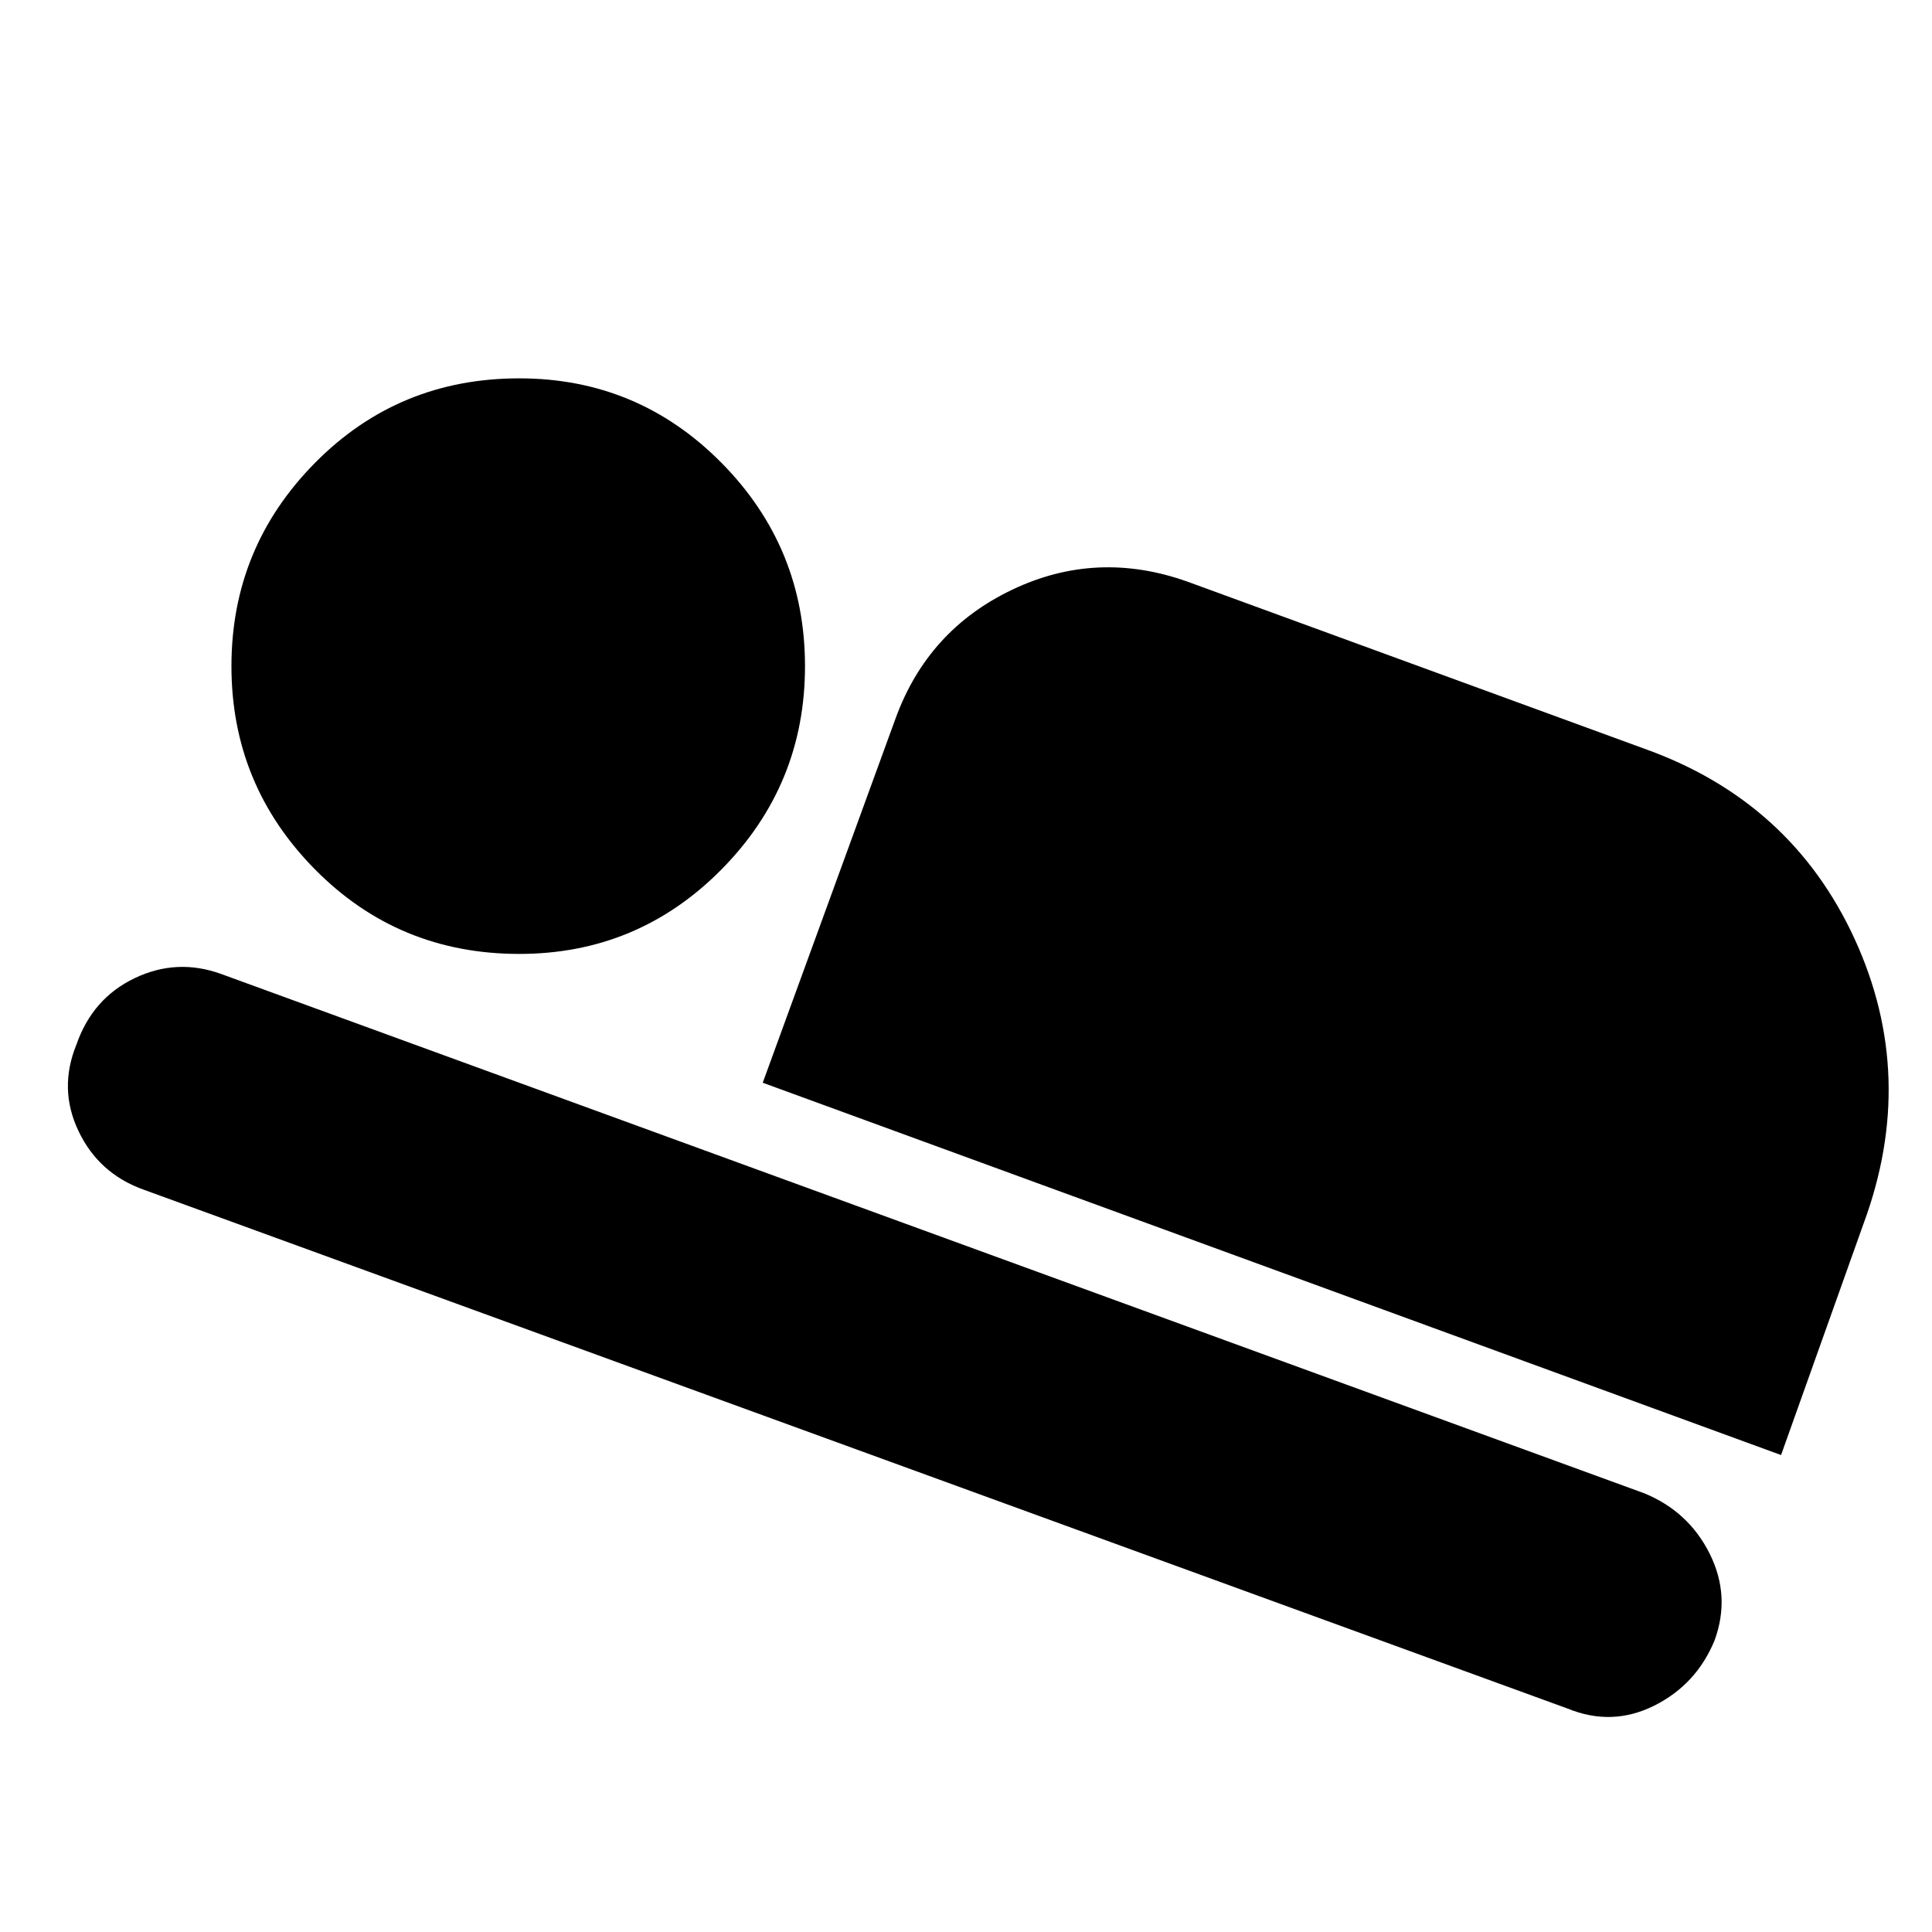 <svg xmlns="http://www.w3.org/2000/svg" height="24" width="24"><path d="M9.475 13.45 11.125 8.925Q11.525 7.825 12.575 7.325Q13.625 6.825 14.75 7.225L20.425 9.3Q22.25 9.95 23.038 11.662Q23.825 13.375 23.15 15.2L22.125 18.075ZM19.475 21.225 1.775 14.775Q1.225 14.575 0.975 14.05Q0.725 13.525 0.95 12.975Q1.15 12.4 1.675 12.15Q2.2 11.9 2.75 12.1L20.425 18.55Q20.975 18.775 21.238 19.3Q21.5 19.825 21.3 20.375Q21.075 20.925 20.55 21.188Q20.025 21.45 19.475 21.225ZM6.45 11.85Q4.95 11.85 3.913 10.8Q2.875 9.75 2.875 8.275Q2.875 6.8 3.913 5.75Q4.95 4.7 6.45 4.7Q7.925 4.7 8.963 5.75Q10 6.8 10 8.275Q10 9.75 8.963 10.8Q7.925 11.85 6.45 11.85Z"/></svg>